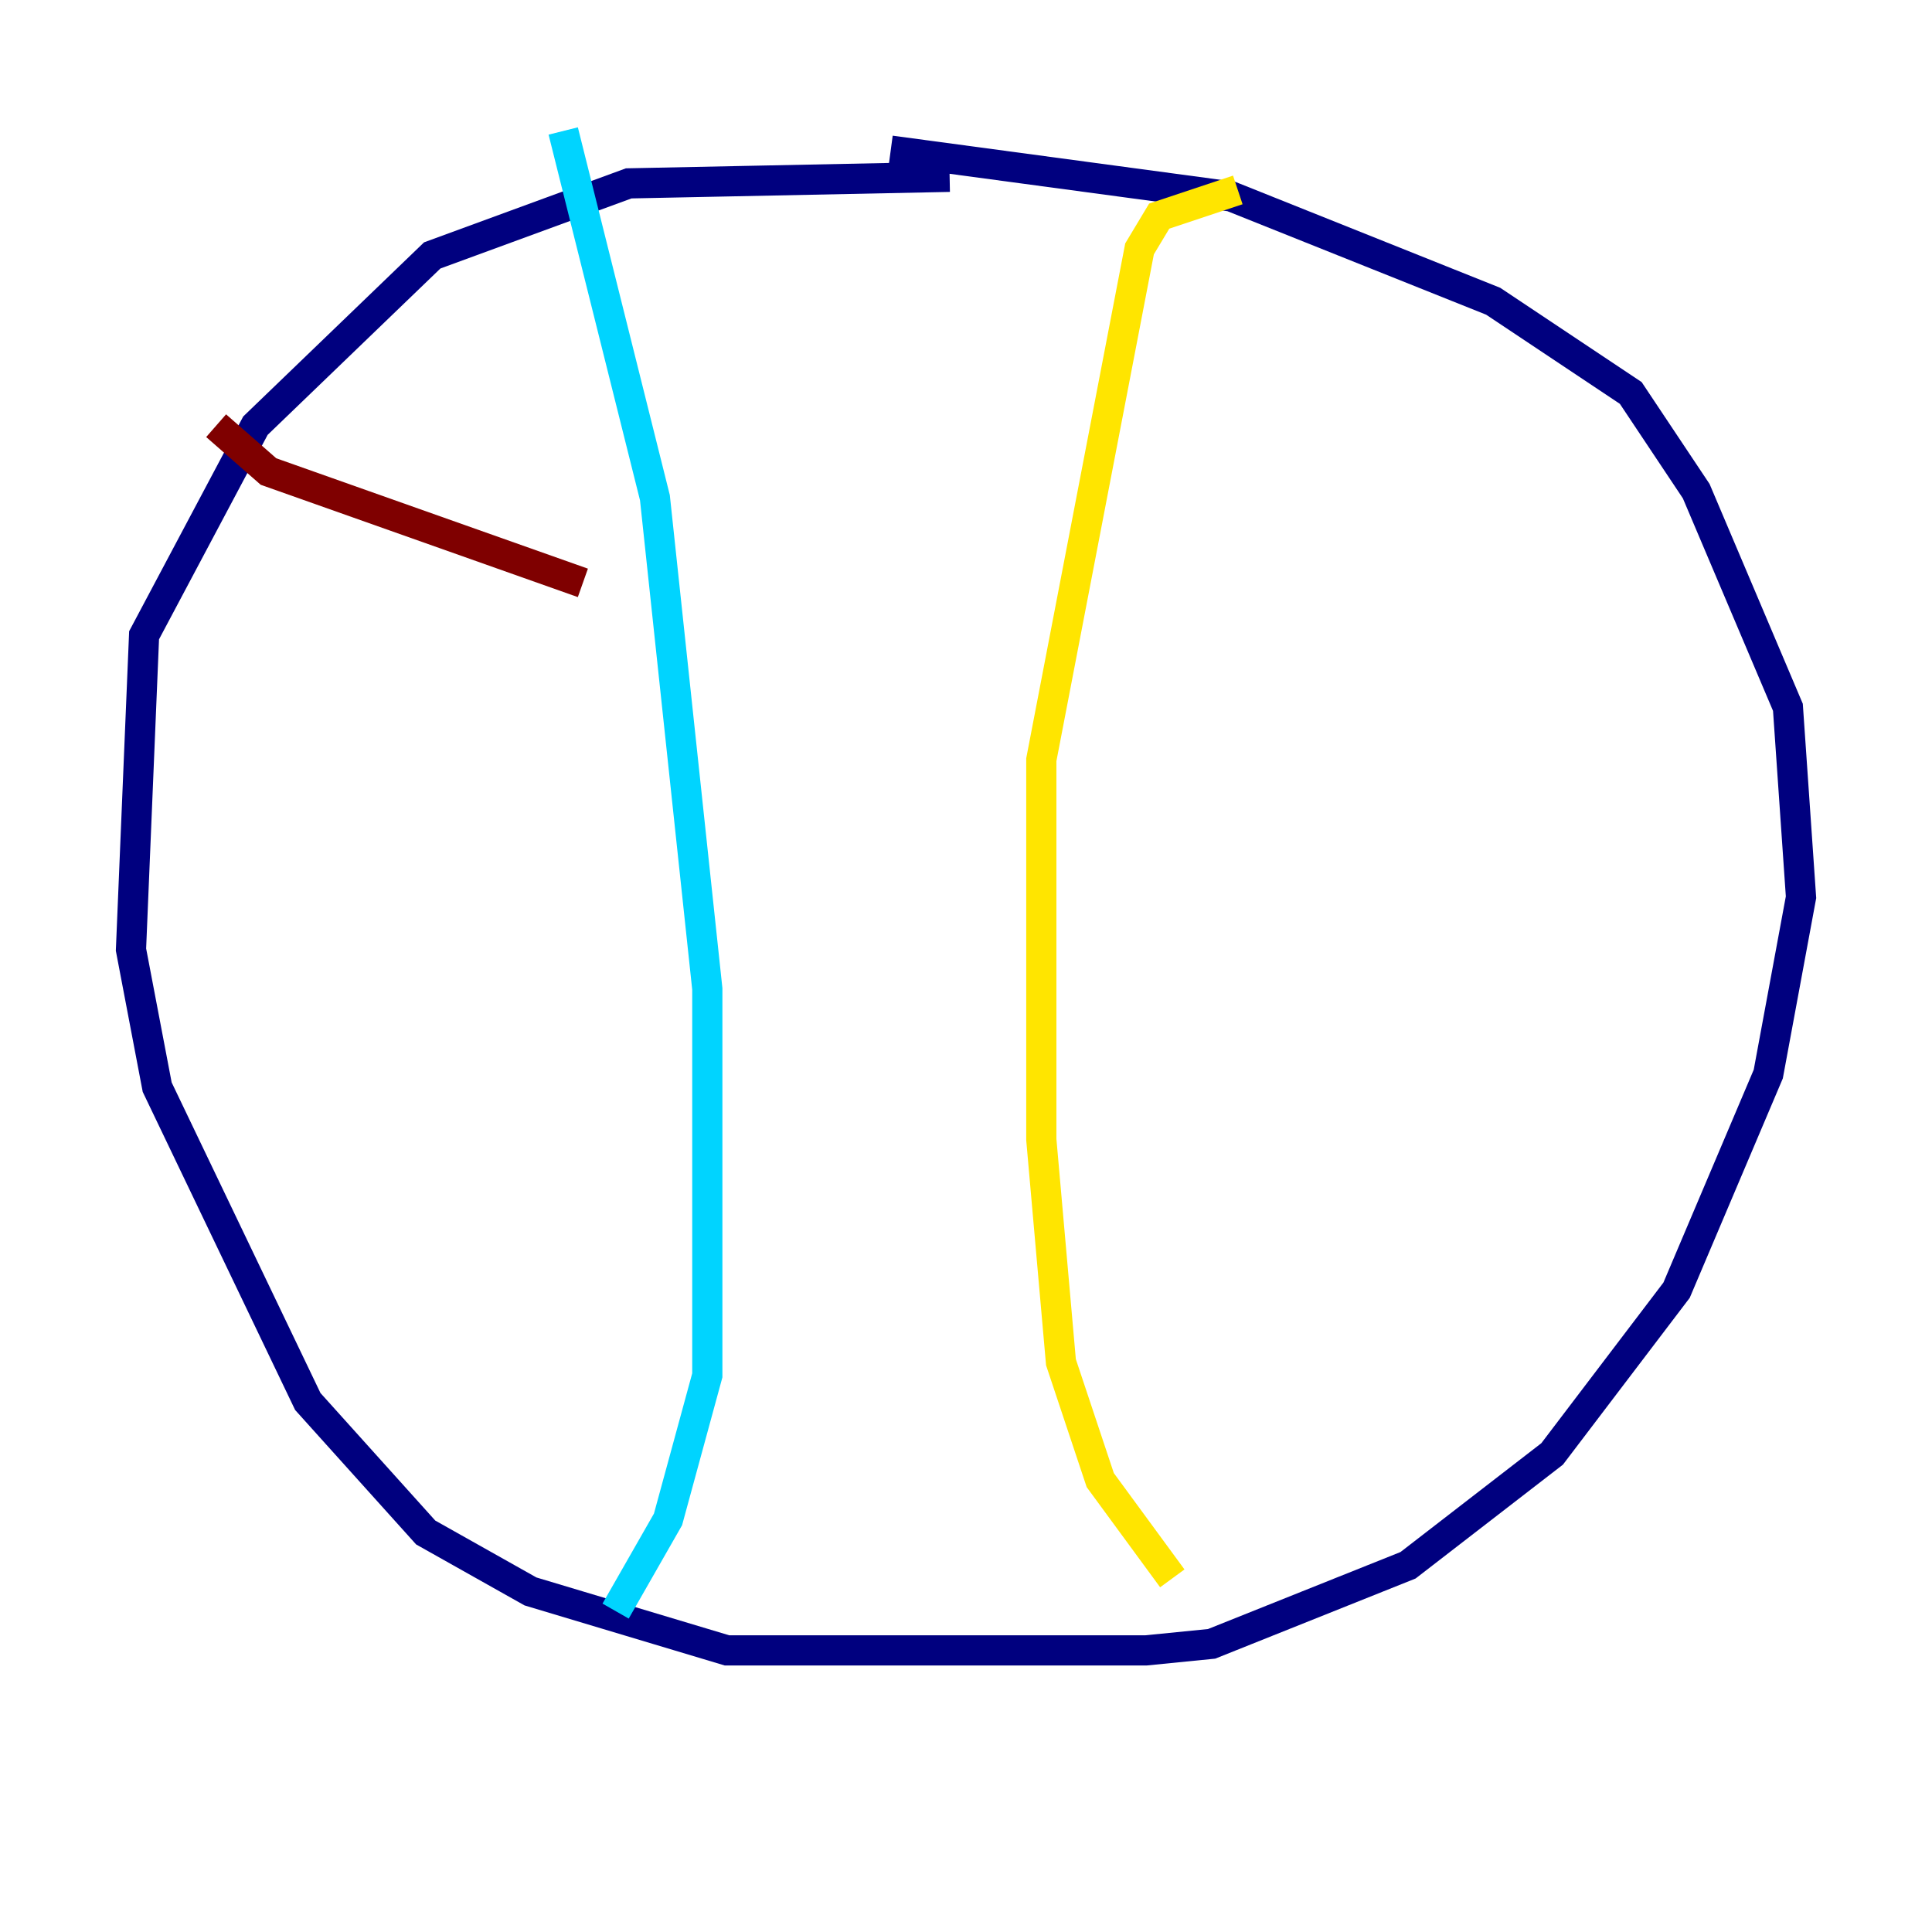 <?xml version="1.0" encoding="utf-8" ?>
<svg baseProfile="tiny" height="128" version="1.2" viewBox="0,0,128,128" width="128" xmlns="http://www.w3.org/2000/svg" xmlns:ev="http://www.w3.org/2001/xml-events" xmlns:xlink="http://www.w3.org/1999/xlink"><defs /><polyline fill="none" points="62.915,11.715 41.654,12.149 28.637,16.922 16.922,28.203 9.546,42.088 8.678,62.915 10.414,72.027 20.393,92.854 28.203,101.532 35.146,105.437 48.163,109.342 75.932,109.342 80.271,108.909 93.288,103.702 102.834,96.325 111.078,85.478 117.153,71.159 119.322,59.444 118.454,46.861 112.38,32.542 108.041,26.034 98.929,19.959 81.573,13.017 59.01,9.98" stroke="#00007f" stroke-width="2" /><polyline fill="none" points="37.315,8.678 43.39,32.976 46.861,65.519 46.861,91.119 44.258,100.664 40.786,106.739" stroke="#00d4ff" stroke-width="2" /><polyline fill="none" points="82.007,12.583 76.8,14.319 75.498,16.488 68.99,50.332 68.99,75.498 70.291,90.251 72.895,98.061 77.668,104.57" stroke="#ffe500" stroke-width="2" /><polyline fill="none" points="14.319,28.203 17.79,31.241 38.617,38.617" stroke="#7f0000" stroke-width="2" /></svg>